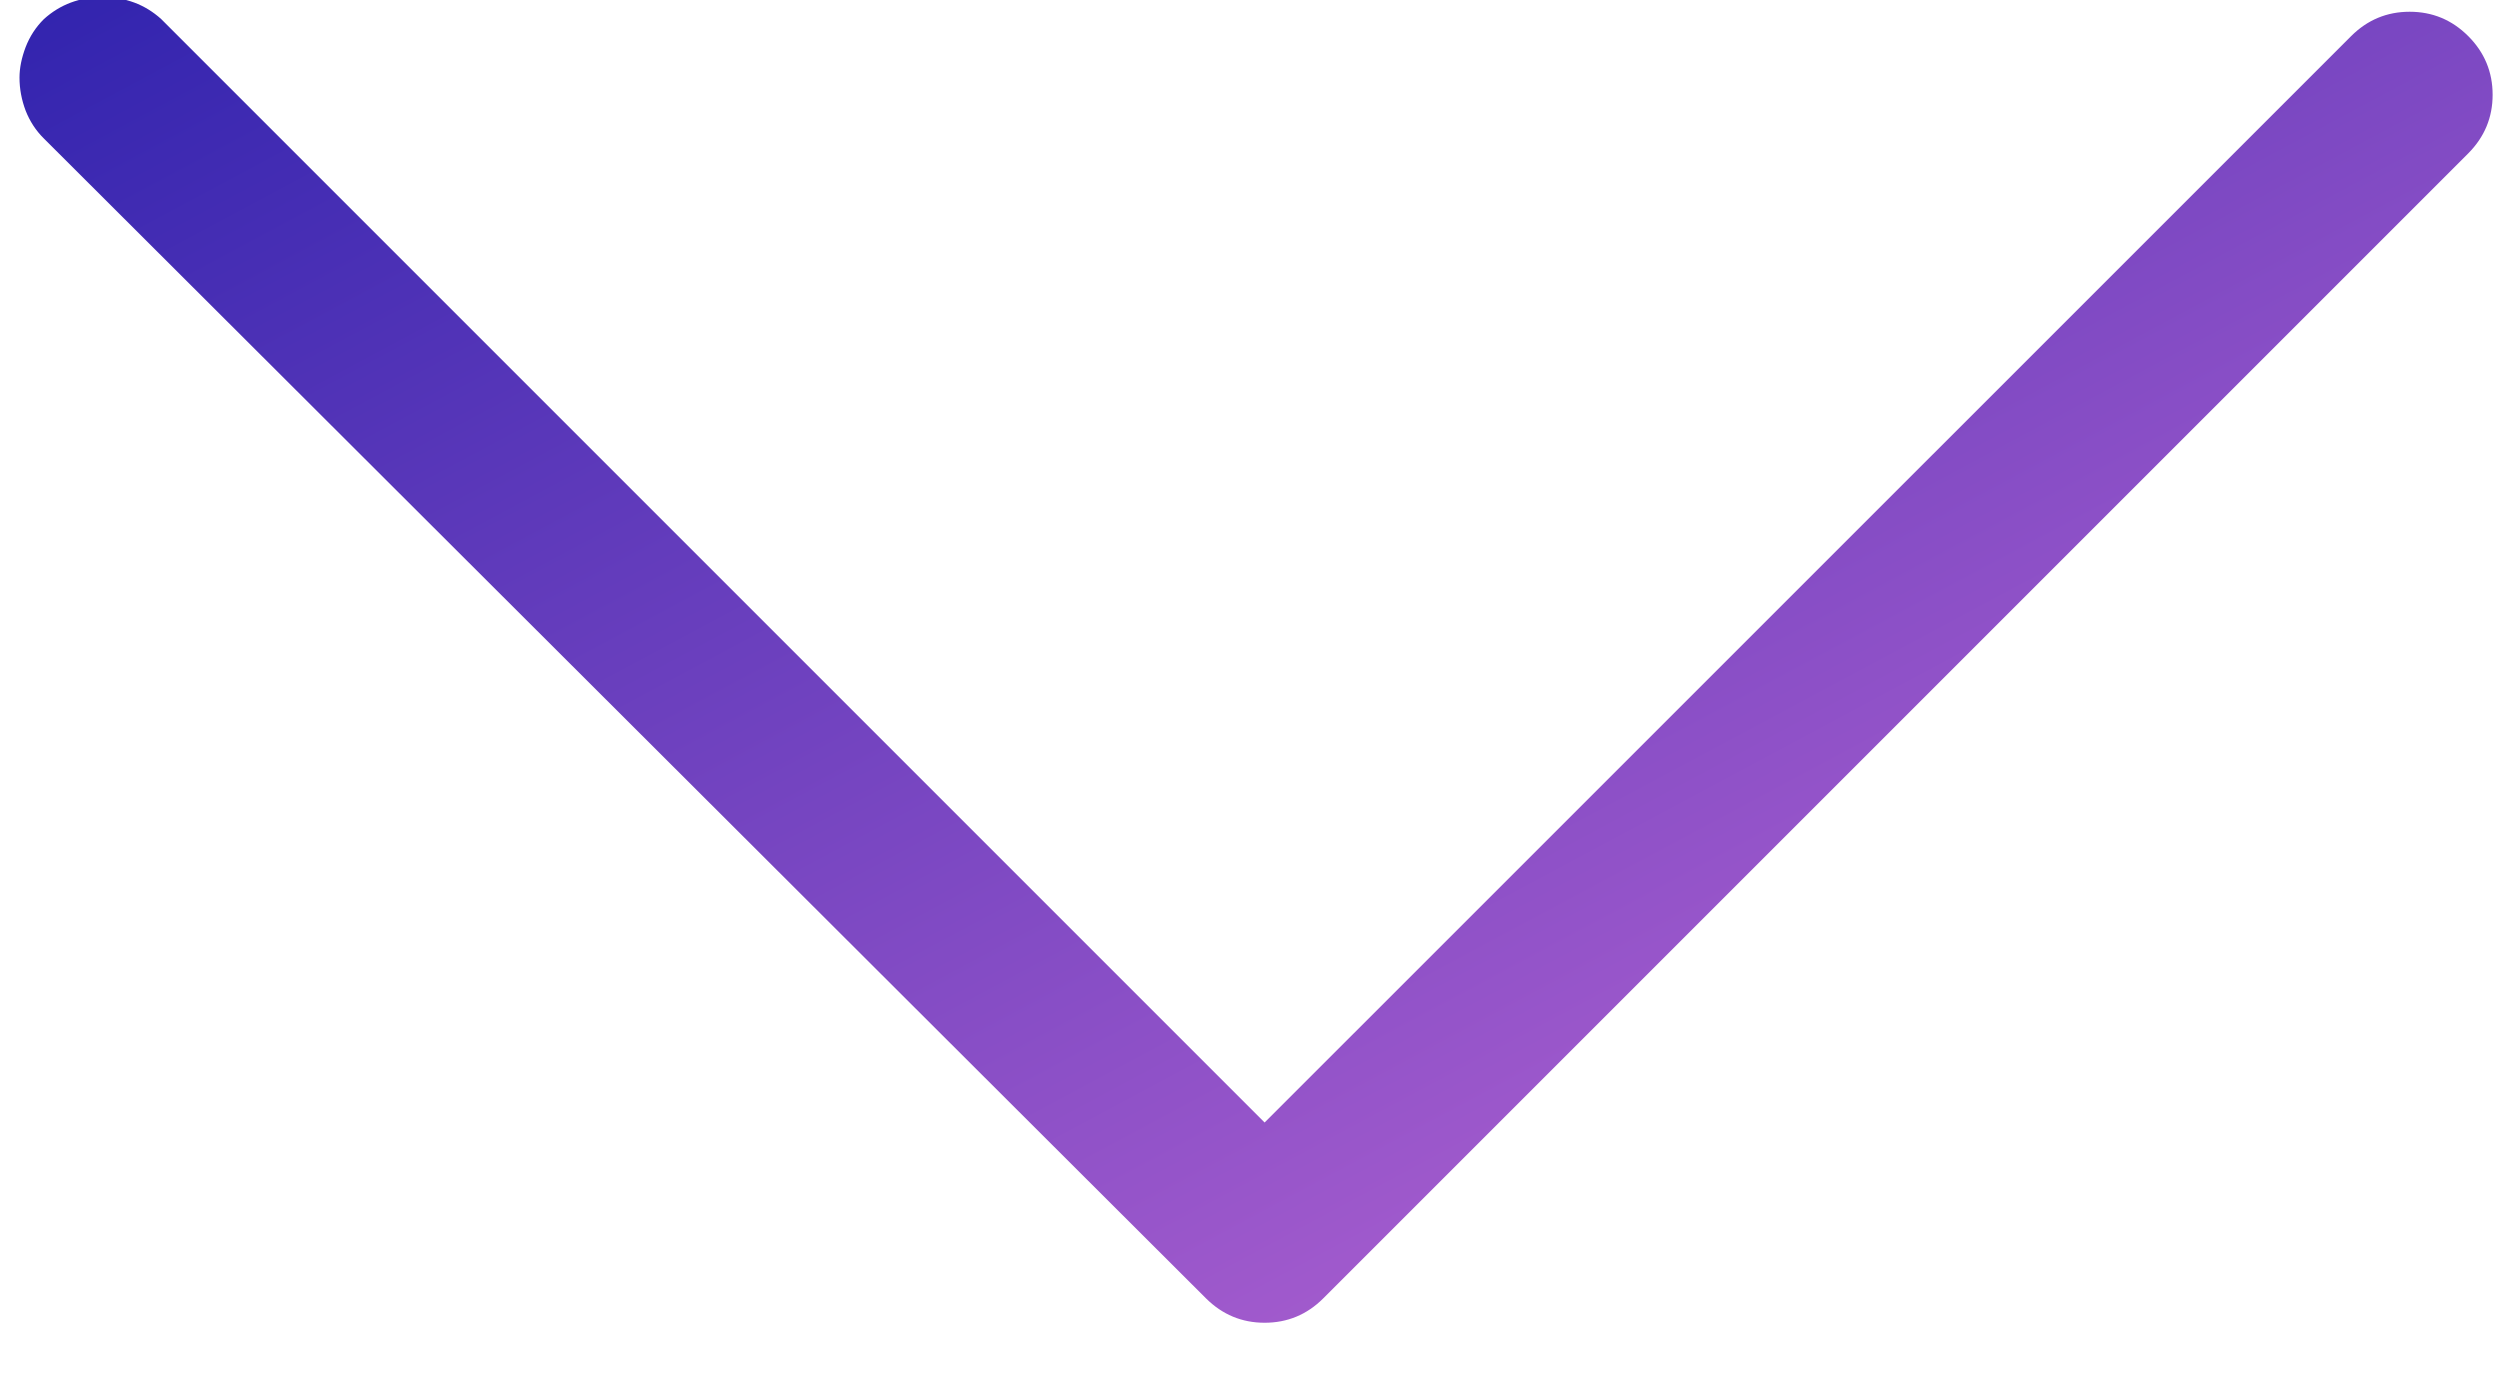 <?xml version="1.0" encoding="UTF-8"?>
<svg width="20px" height="11px" viewBox="0 0 20 11" version="1.1" xmlns="http://www.w3.org/2000/svg" xmlns:xlink="http://www.w3.org/1999/xlink">
    <!-- Generator: Sketch 50.2 (55047) - http://www.bohemiancoding.com/sketch -->
    <title>Arrow-down - simple-line-icons</title>
    <desc>Created with Sketch.</desc>
    <defs>
        <linearGradient x1="0%" y1="0%" x2="102%" y2="101%" id="linearGradient-1">
            <stop stop-color="#3023AE" offset="0%"></stop>
            <stop stop-color="#C86DD7" offset="100%"></stop>
        </linearGradient>
    </defs>
    <g id="Page-1" stroke="none" stroke-width="1" fill="none" fill-rule="evenodd">
        <g id="Artboard" transform="translate(-734, -37)" fill="url(#linearGradient-1)">
            <path d="M734.156,37.621 C734.156,37.543 734.173,37.462 734.205,37.377 C734.238,37.292 734.286,37.217 734.352,37.152 C734.482,37.035 734.638,36.977 734.82,36.977 C735.003,36.977 735.159,37.035 735.289,37.152 L744.117,45.98 L752.809,37.289 C752.939,37.159 753.095,37.094 753.277,37.094 C753.46,37.094 753.616,37.159 753.746,37.289 C753.876,37.419 753.941,37.576 753.941,37.758 C753.941,37.94 753.876,38.096 753.746,38.227 L744.586,47.387 C744.456,47.517 744.299,47.582 744.117,47.582 C743.935,47.582 743.779,47.517 743.648,47.387 L734.352,38.109 C734.286,38.044 734.238,37.969 734.205,37.885 C734.173,37.8 734.156,37.712 734.156,37.621 Z" id="Arrow-down---simple-line-icons"></path>
        </g>
    </g>
</svg>